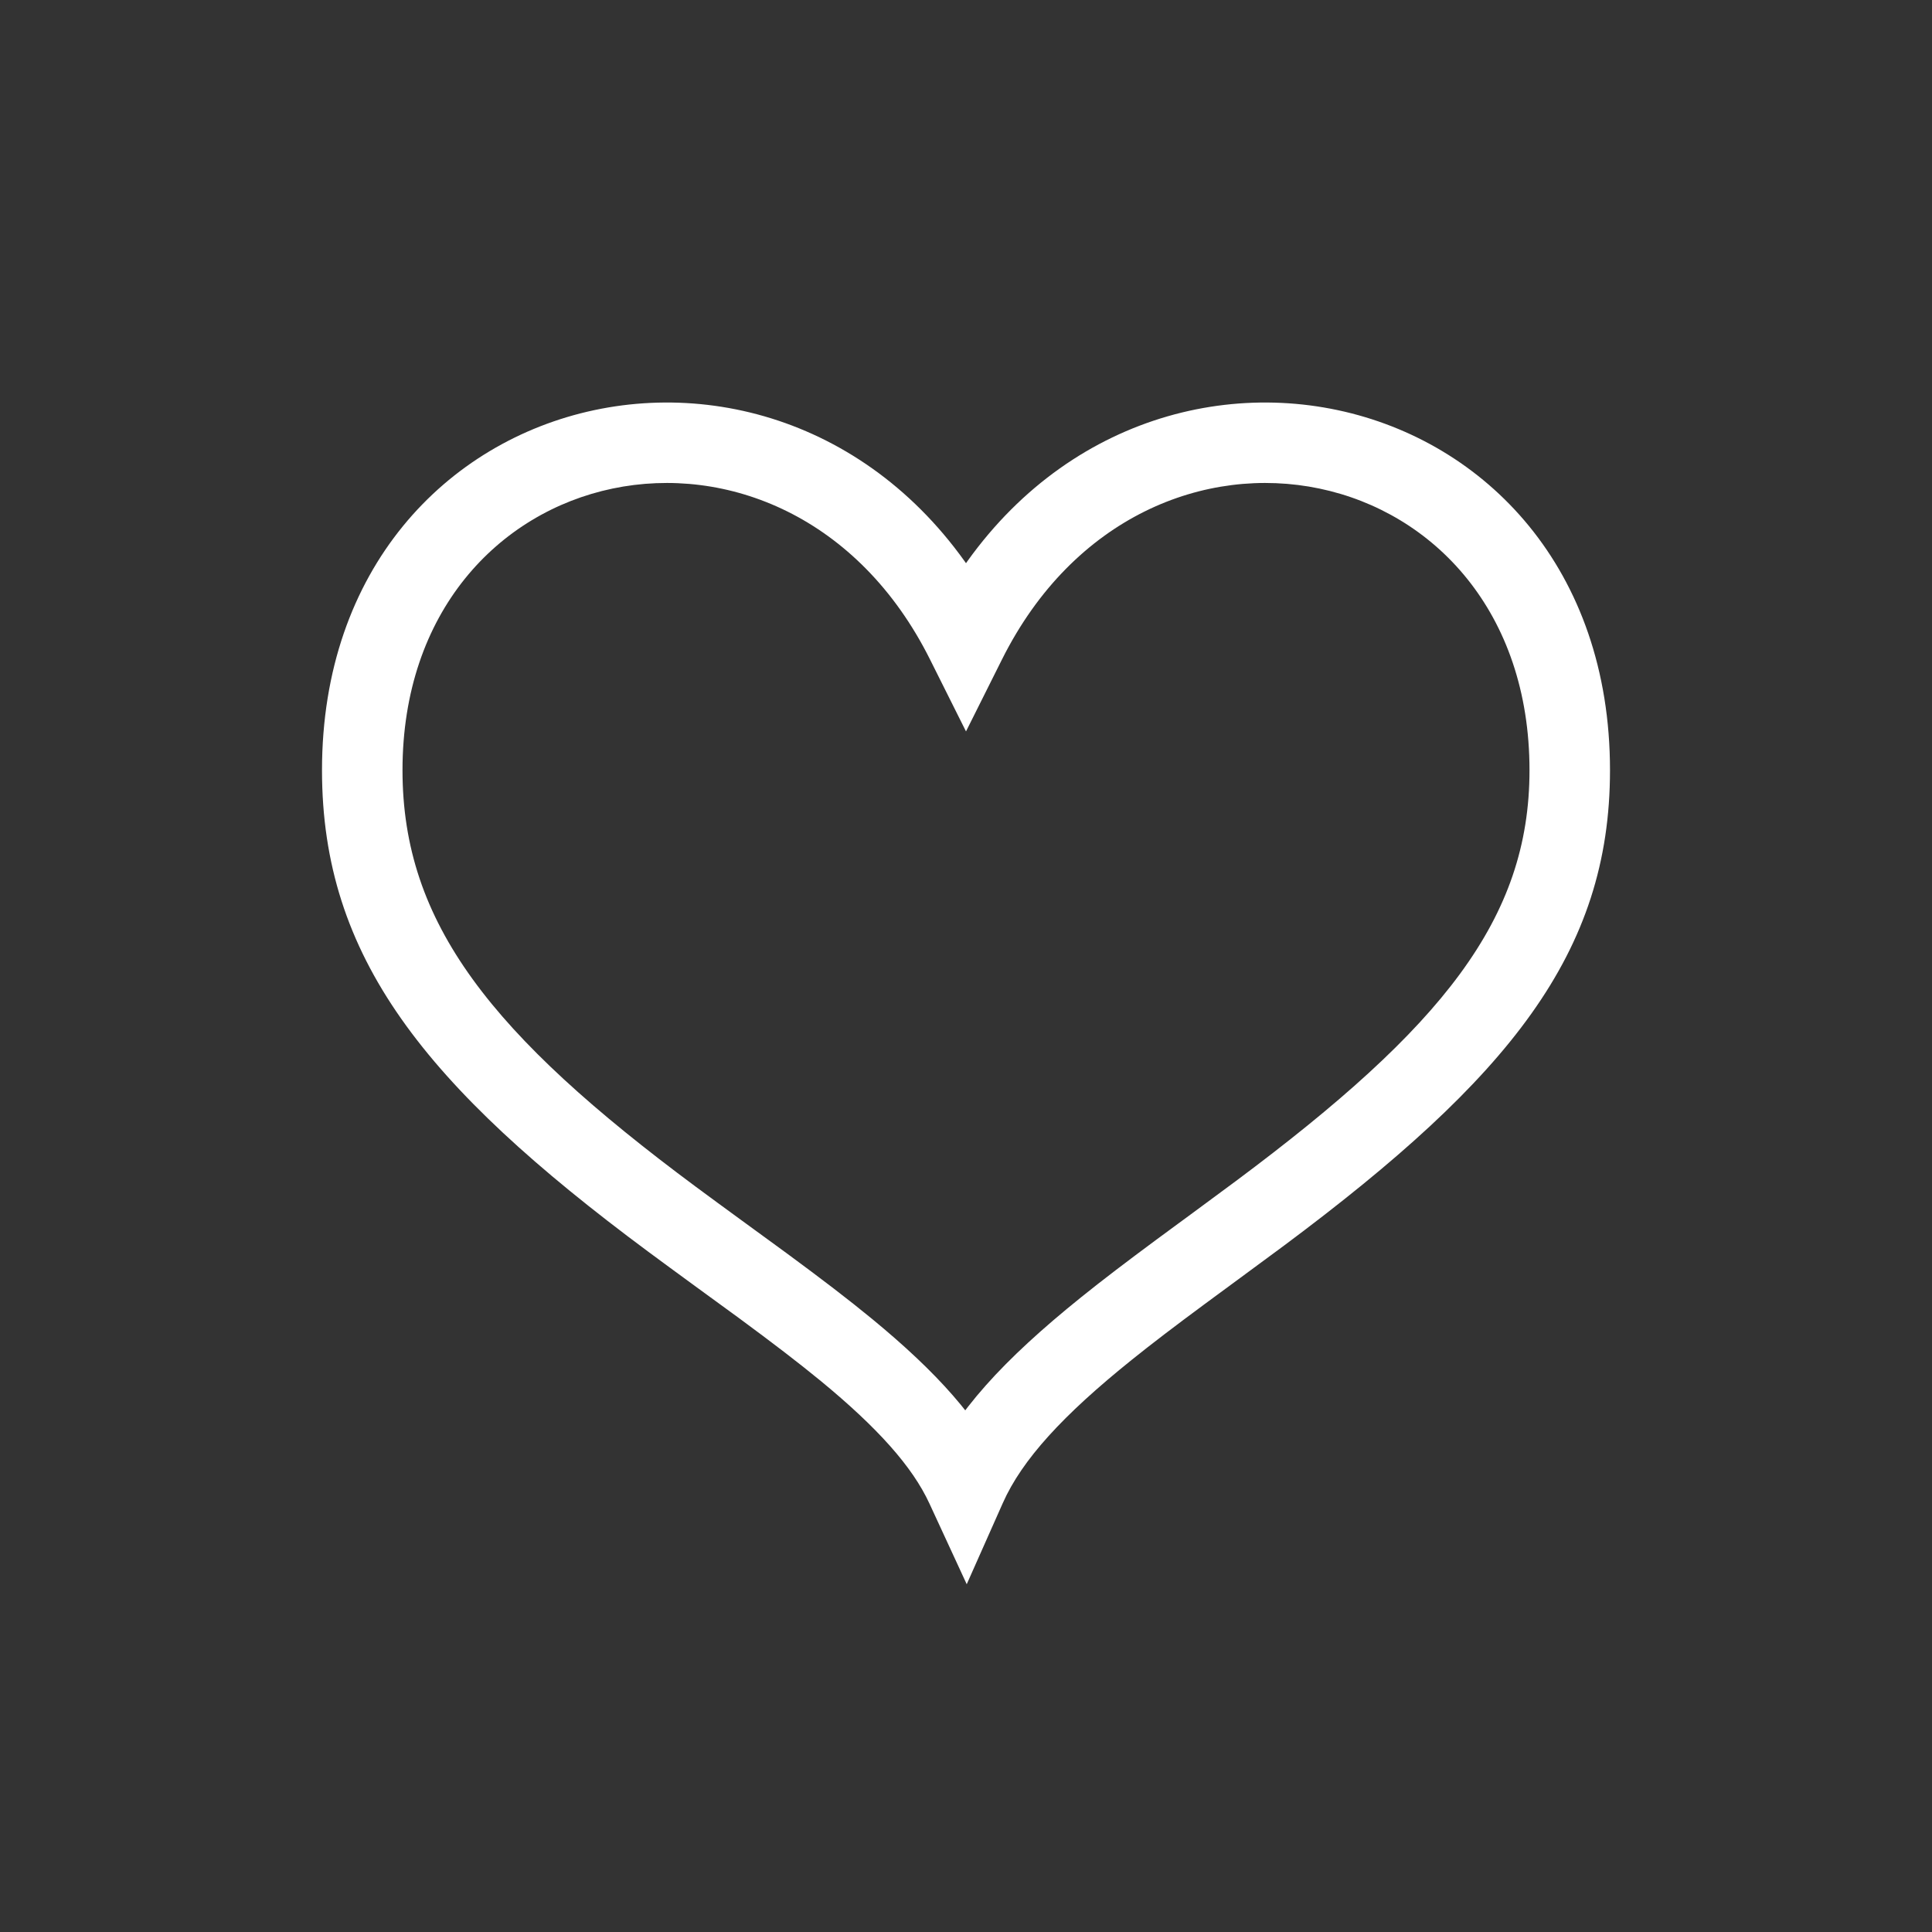<?xml version="1.0" encoding="UTF-8"?>
<svg width="24px" height="24px" viewBox="0 0 24 24" version="1.1" xmlns="http://www.w3.org/2000/svg" xmlns:xlink="http://www.w3.org/1999/xlink">
    <rect x="0" y="0" width="24" height="24" fill="#333333" stroke="none"/>
    <!-- Generator: Sketch 46.2 (44496) - http://www.bohemiancoding.com/sketch -->
    <title>fav_hover</title>
    <desc>Created with Sketch.</desc>
    <defs></defs>
    <g id="Page-1" stroke="none" stroke-width="1" fill="none" fill-rule="evenodd">
        <g id="fav_hover" fill-rule="nonzero" fill="#FFFFFF">
            <path d="M12.447,7.745 C10.206,3.263 4,4.552 4,9.568 C4,11.888 5.274,13.487 8.05,15.547 C8.294,15.729 9.107,16.321 9.18,16.374 C9.606,16.688 9.917,16.926 10.196,17.155 C10.898,17.733 11.333,18.216 11.546,18.678 L12.009,19.68 L12.457,18.672 C12.696,18.133 13.205,17.579 14.057,16.894 C14.312,16.689 14.59,16.477 14.966,16.199 C15.036,16.147 15.74,15.63 15.951,15.473 C18.749,13.387 20,11.839 20,9.568 C20,4.552 13.794,3.263 11.553,7.745 L12.447,7.745 L12.447,7.745 Z M11.553,8.192 L12,9.086 L12.447,8.192 C14.225,4.636 19,5.628 19,9.568 C19,11.418 17.914,12.762 15.353,14.671 C15.146,14.826 14.443,15.342 14.371,15.395 C13.985,15.681 13.697,15.9 13.43,16.115 C12.465,16.892 11.863,17.546 11.543,18.265 L12.454,18.259 C12.164,17.631 11.64,17.048 10.832,16.383 C10.536,16.14 10.212,15.892 9.772,15.568 C9.696,15.512 8.886,14.923 8.646,14.744 C6.106,12.859 5,11.471 5,9.568 C5,5.628 9.775,4.636 11.553,8.192 L11.553,8.192 Z" id="path191-8"></path>
        </g>
    </g>
</svg>